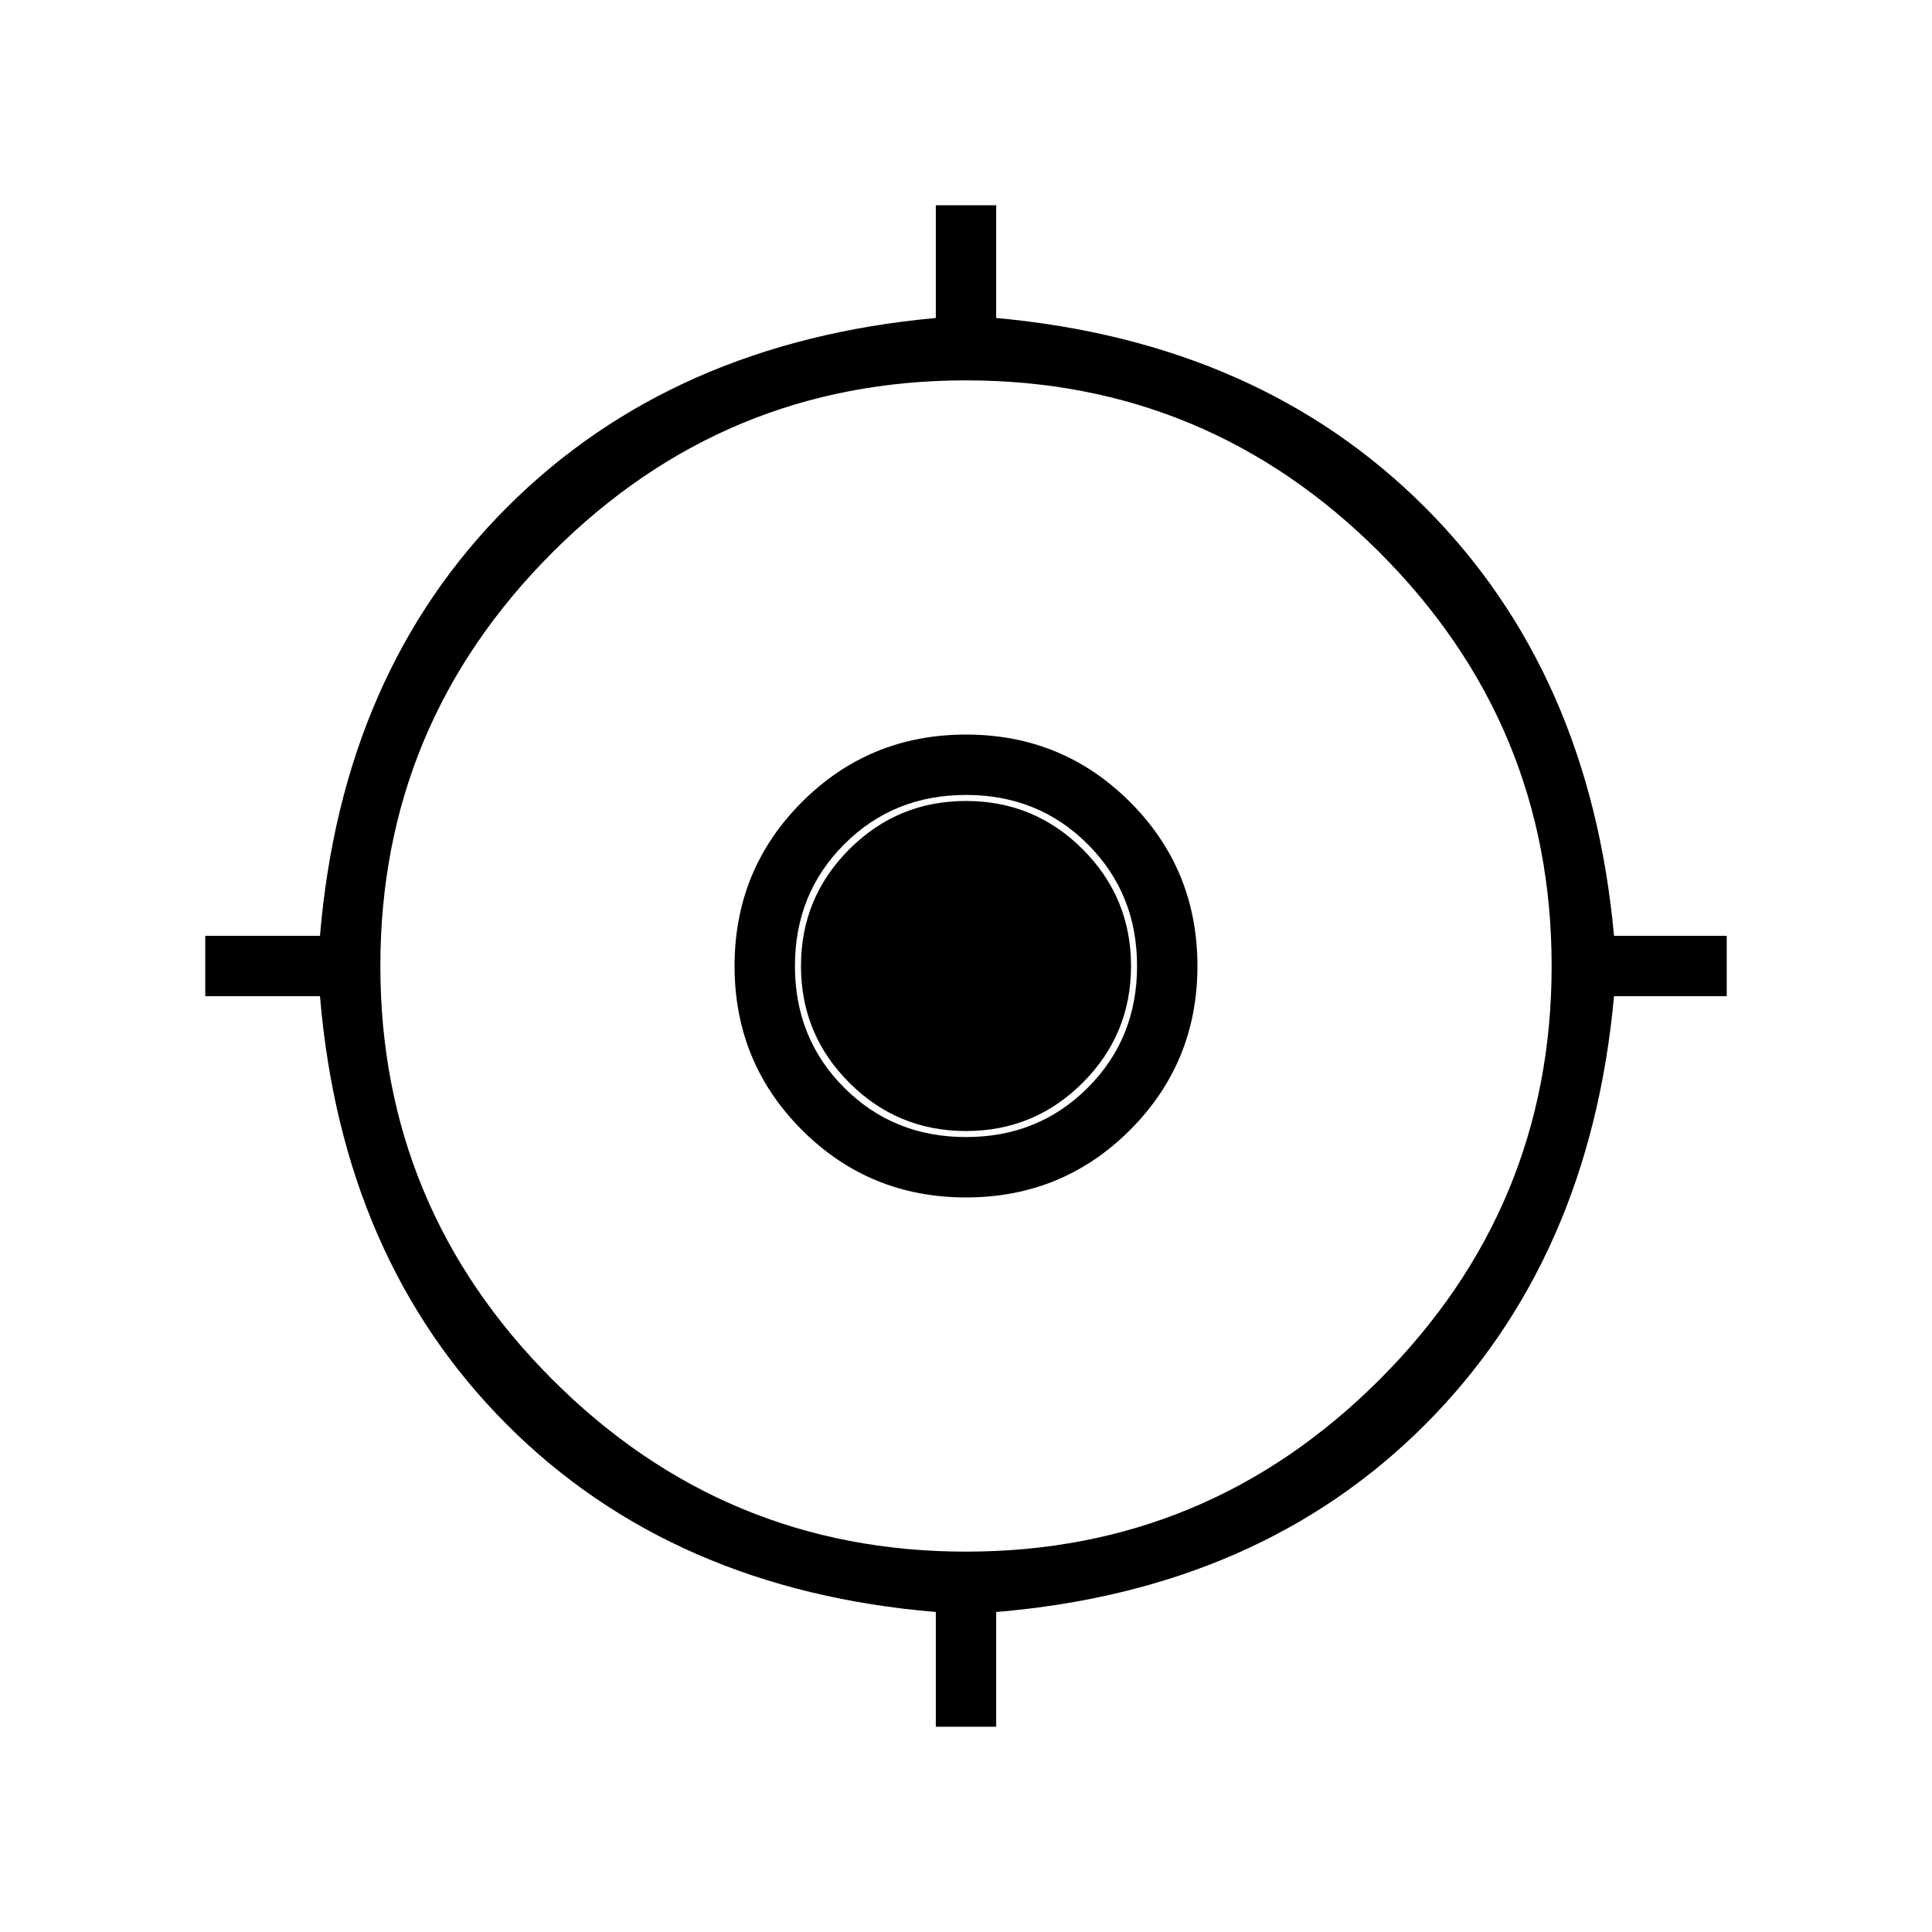 <svg xmlns="http://www.w3.org/2000/svg" width="48" height="48"><path d="M23.25 42.9v-2.85Q16.7 39.5 12.6 35.4q-4.1-4.1-4.65-10.65H5.1v-1.5h2.85Q8.5 16.7 12.6 12.6q4.1-4.1 10.65-4.7V5.1h1.5v2.8q6.55.6 10.65 4.7 4.1 4.1 4.7 10.65h2.8v1.5h-2.8q-.6 6.55-4.7 10.65-4.1 4.1-10.65 4.65v2.85zm.75-4.35q6 0 10.275-4.275T38.55 24q0-6-4.275-10.275T24 9.45q-6 0-10.275 4.275T9.45 24q0 6 4.275 10.275T24 38.55zm0-8.8q-2.4 0-4.075-1.675Q18.25 26.4 18.25 24q0-2.4 1.675-4.075Q21.6 18.25 24 18.25q2.4 0 4.075 1.675Q29.75 21.6 29.75 24q0 2.4-1.675 4.075Q26.4 29.75 24 29.75zm0-1.5q1.8 0 3.025-1.225Q28.25 25.8 28.25 24q0-1.8-1.225-3.025Q25.8 19.75 24 19.75q-1.8 0-3.025 1.225Q19.75 22.2 19.75 24q0 1.8 1.225 3.025Q22.2 28.25 24 28.25zm0-.15q-1.7 0-2.9-1.2T19.9 24q0-1.7 1.2-2.9t2.9-1.2q1.7 0 2.9 1.2t1.2 2.9q0 1.7-1.2 2.9T24 28.1z"/></svg>